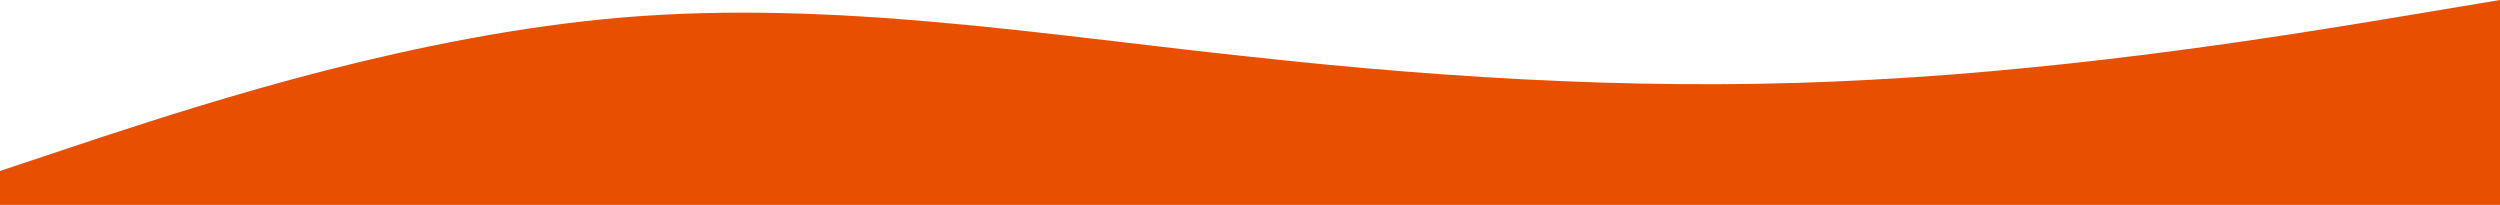 <svg width="1440" height="118" viewBox="0 0 1440 118" fill="none" xmlns="http://www.w3.org/2000/svg">
<path fill-rule="evenodd" clip-rule="evenodd" d="M1440 0L1380.08 9.985C1320.17 19.969 1200.33 39.485 1079.5 45.839C959.667 52.646 839.834 45.839 720 32.677C600.166 19.969 480.333 0 359.501 9.985C239.667 19.969 119.833 59 59.917 78.515L0 98.485V118H59.917C119.833 118 239.667 118 359.501 118C480.333 118 600.166 118 720 118C839.834 118 959.667 118 1079.5 118C1200.33 118 1320.17 118 1380.08 118H1440V0Z" fill="#E94F01"/>
</svg>
